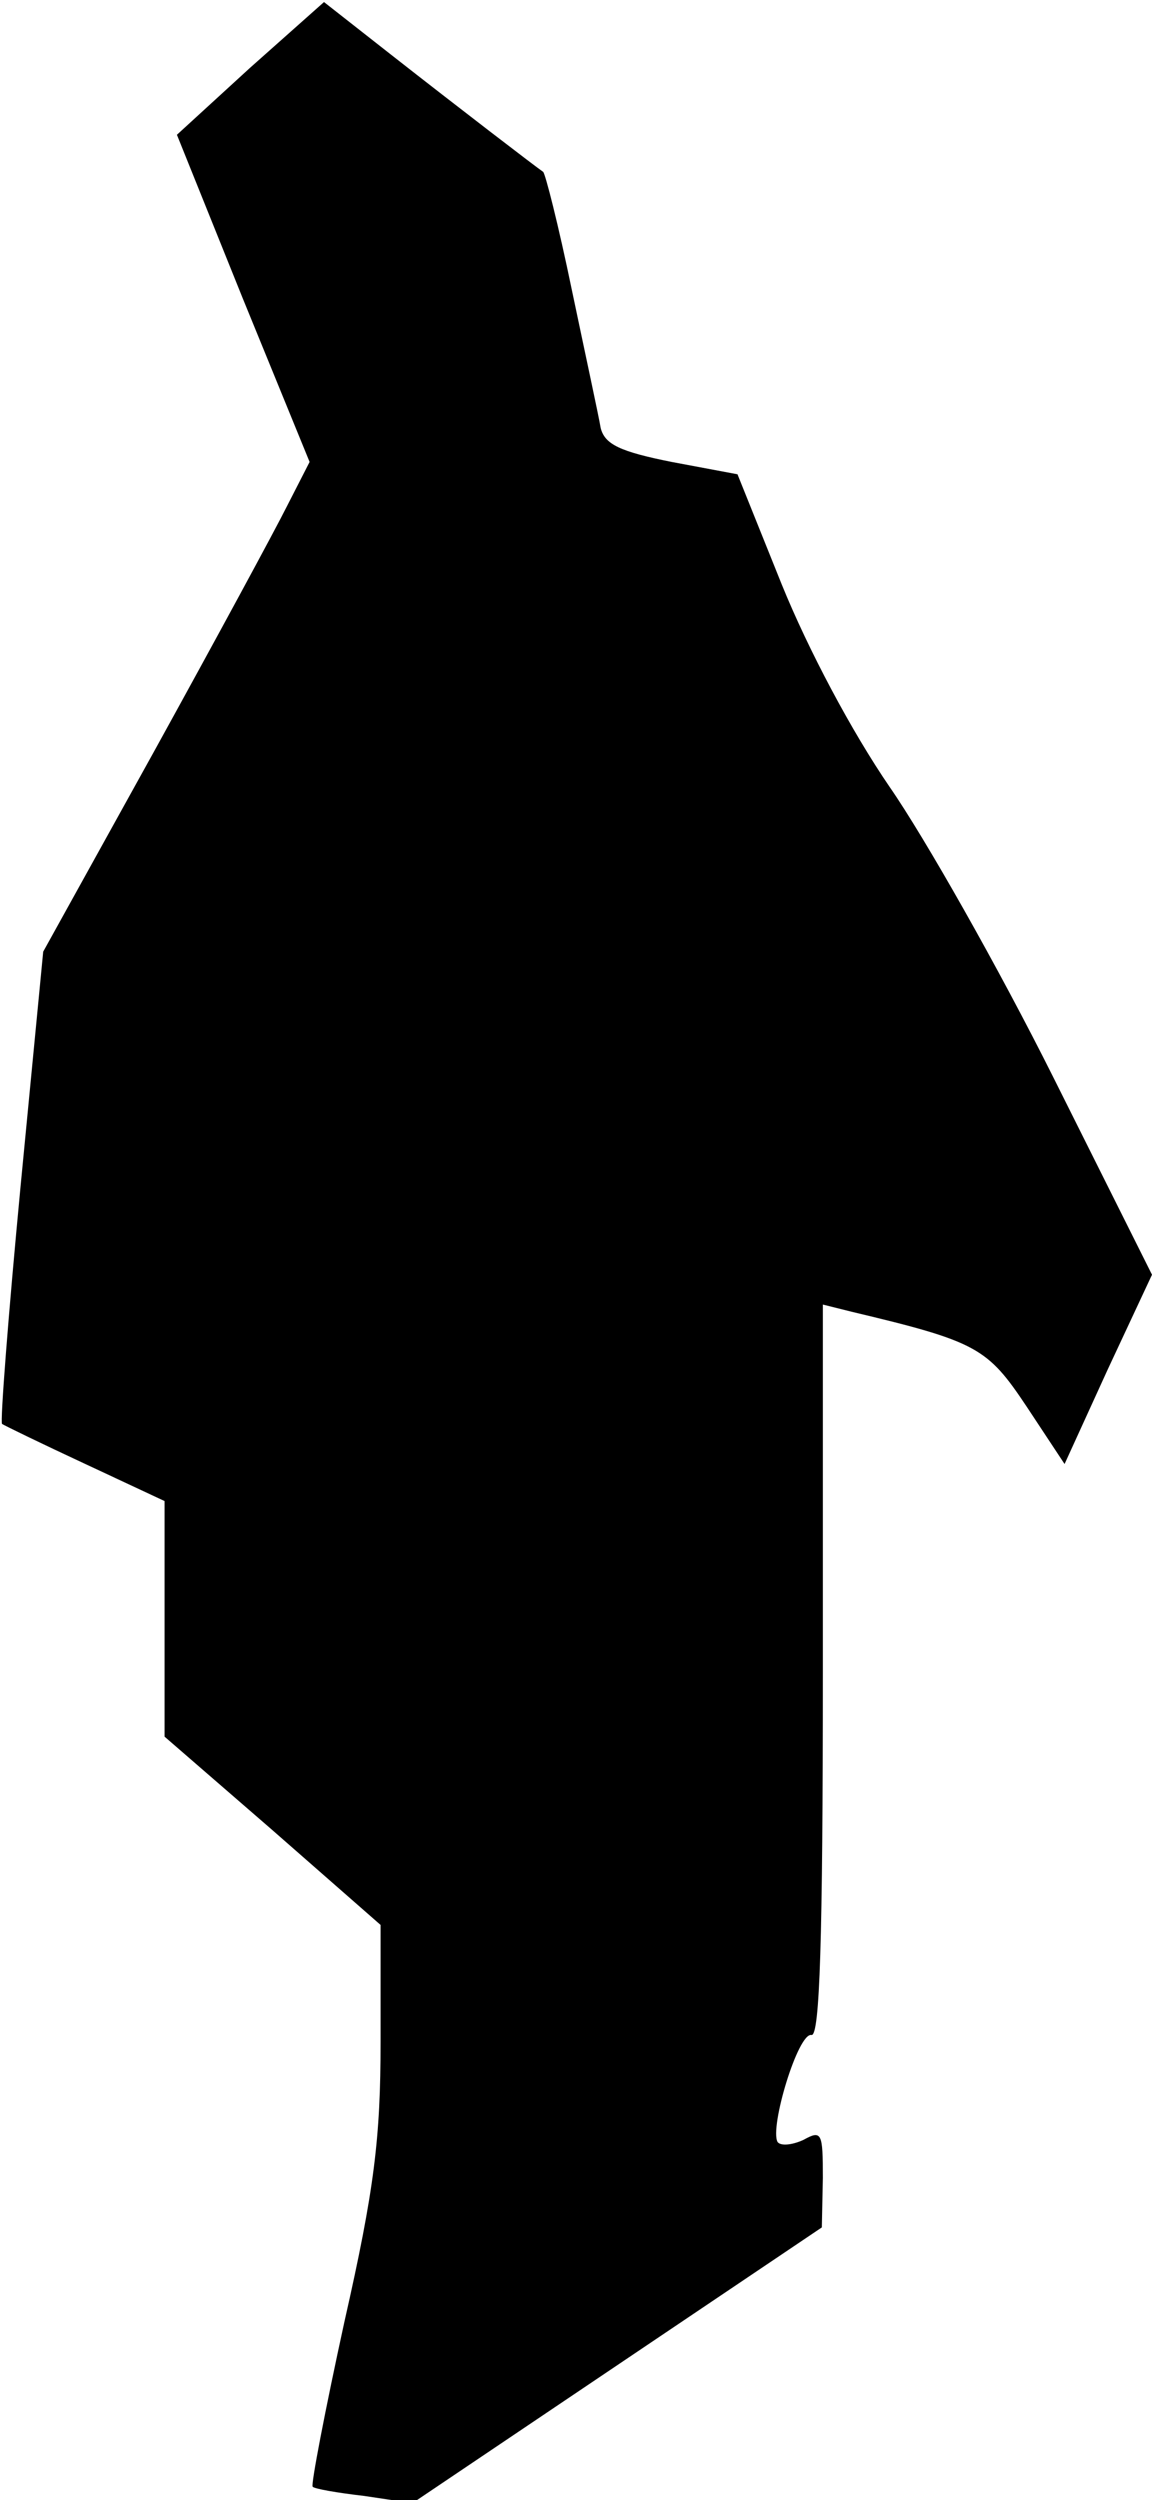 <?xml version="1.0" standalone="no"?>
<!DOCTYPE svg PUBLIC "-//W3C//DTD SVG 20010904//EN"
 "http://www.w3.org/TR/2001/REC-SVG-20010904/DTD/svg10.dtd">
<svg version="1.0" xmlns="http://www.w3.org/2000/svg"
 width="112pt" height="243pt" viewBox="0 0 112 243"
 preserveAspectRatio="xMidYMid meet">
<g transform="translate(0,243) scale(0.1,-0.1)"
fill="#000000" stroke="none">
<path fill="#000000" stroke="none" d="M243 2364 l-71 -65 64 -159 65 -159
-22 -43 c-12 -24 -70 -131 -129 -238 l-108 -195 -22 -228 c-12 -126 -20 -230
-18 -231 1 -1 38 -19 81 -39 l77 -36 0 -114 0 -115 105 -91 105 -92 0 -114 c0
-93 -6 -143 -35 -271 -19 -87 -33 -160 -31 -161 1 -2 24 -6 50 -9 l47 -7 199
134 199 134 1 48 c0 44 -1 47 -19 37 -11 -5 -22 -6 -25 -2 -8 14 20 107 33
104 8 -1 11 92 11 354 l0 356 28 -7 c122 -29 132 -35 170 -92 l37 -56 42 92
43 92 -96 192 c-53 106 -125 233 -159 282 -37 54 -79 133 -105 197 l-43 107
-64 12 c-50 10 -65 17 -69 33 -2 12 -15 72 -28 134 -13 63 -26 114 -28 115 -6
4 -83 63 -148 114 l-65 51 -72 -64z"/>
</g>
</svg>
